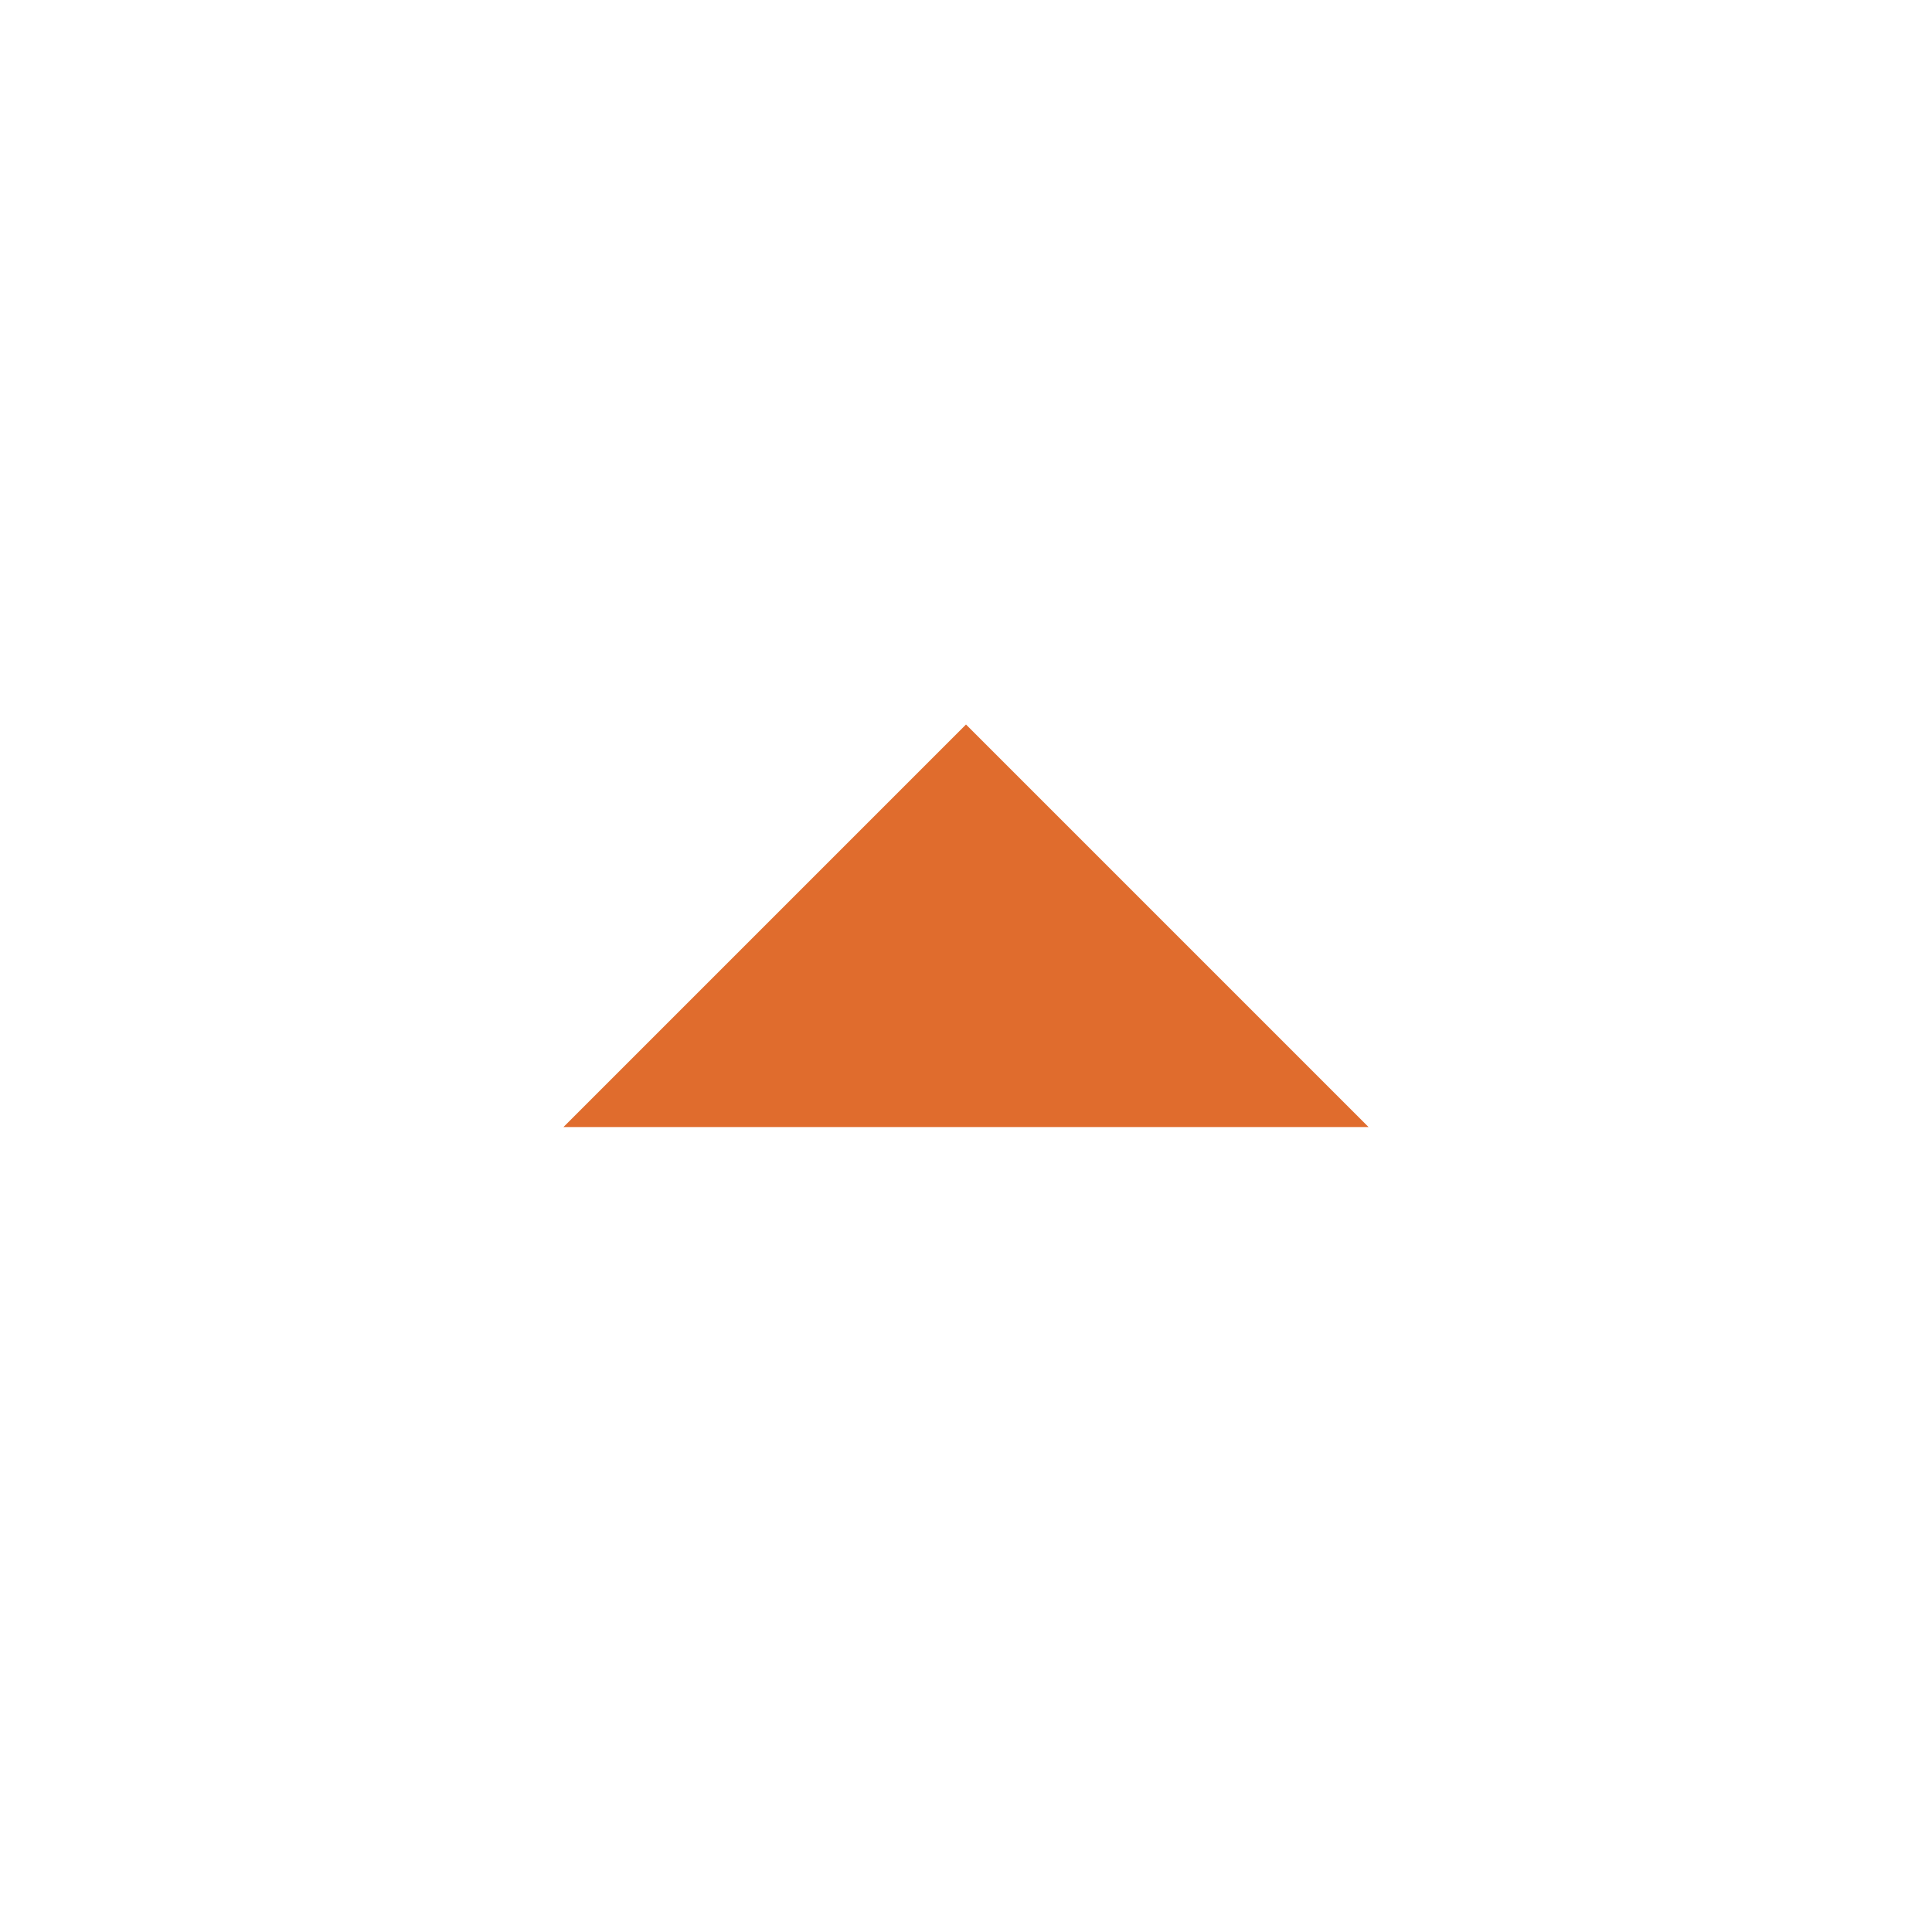 <svg width="20" height="20" viewBox="0 0 20 20" fill="none" xmlns="http://www.w3.org/2000/svg">
<g clip-path="url(#clip0_885_31721)">
<path d="M5.833 11.667L10 7.5L14.167 11.667H5.833Z" fill="#E06C2D"/>
</g>
<defs>
<clipPath id="clip0_885_31721">
<rect width="20" height="20" fill="white"/>
</clipPath>
</defs>
</svg>
